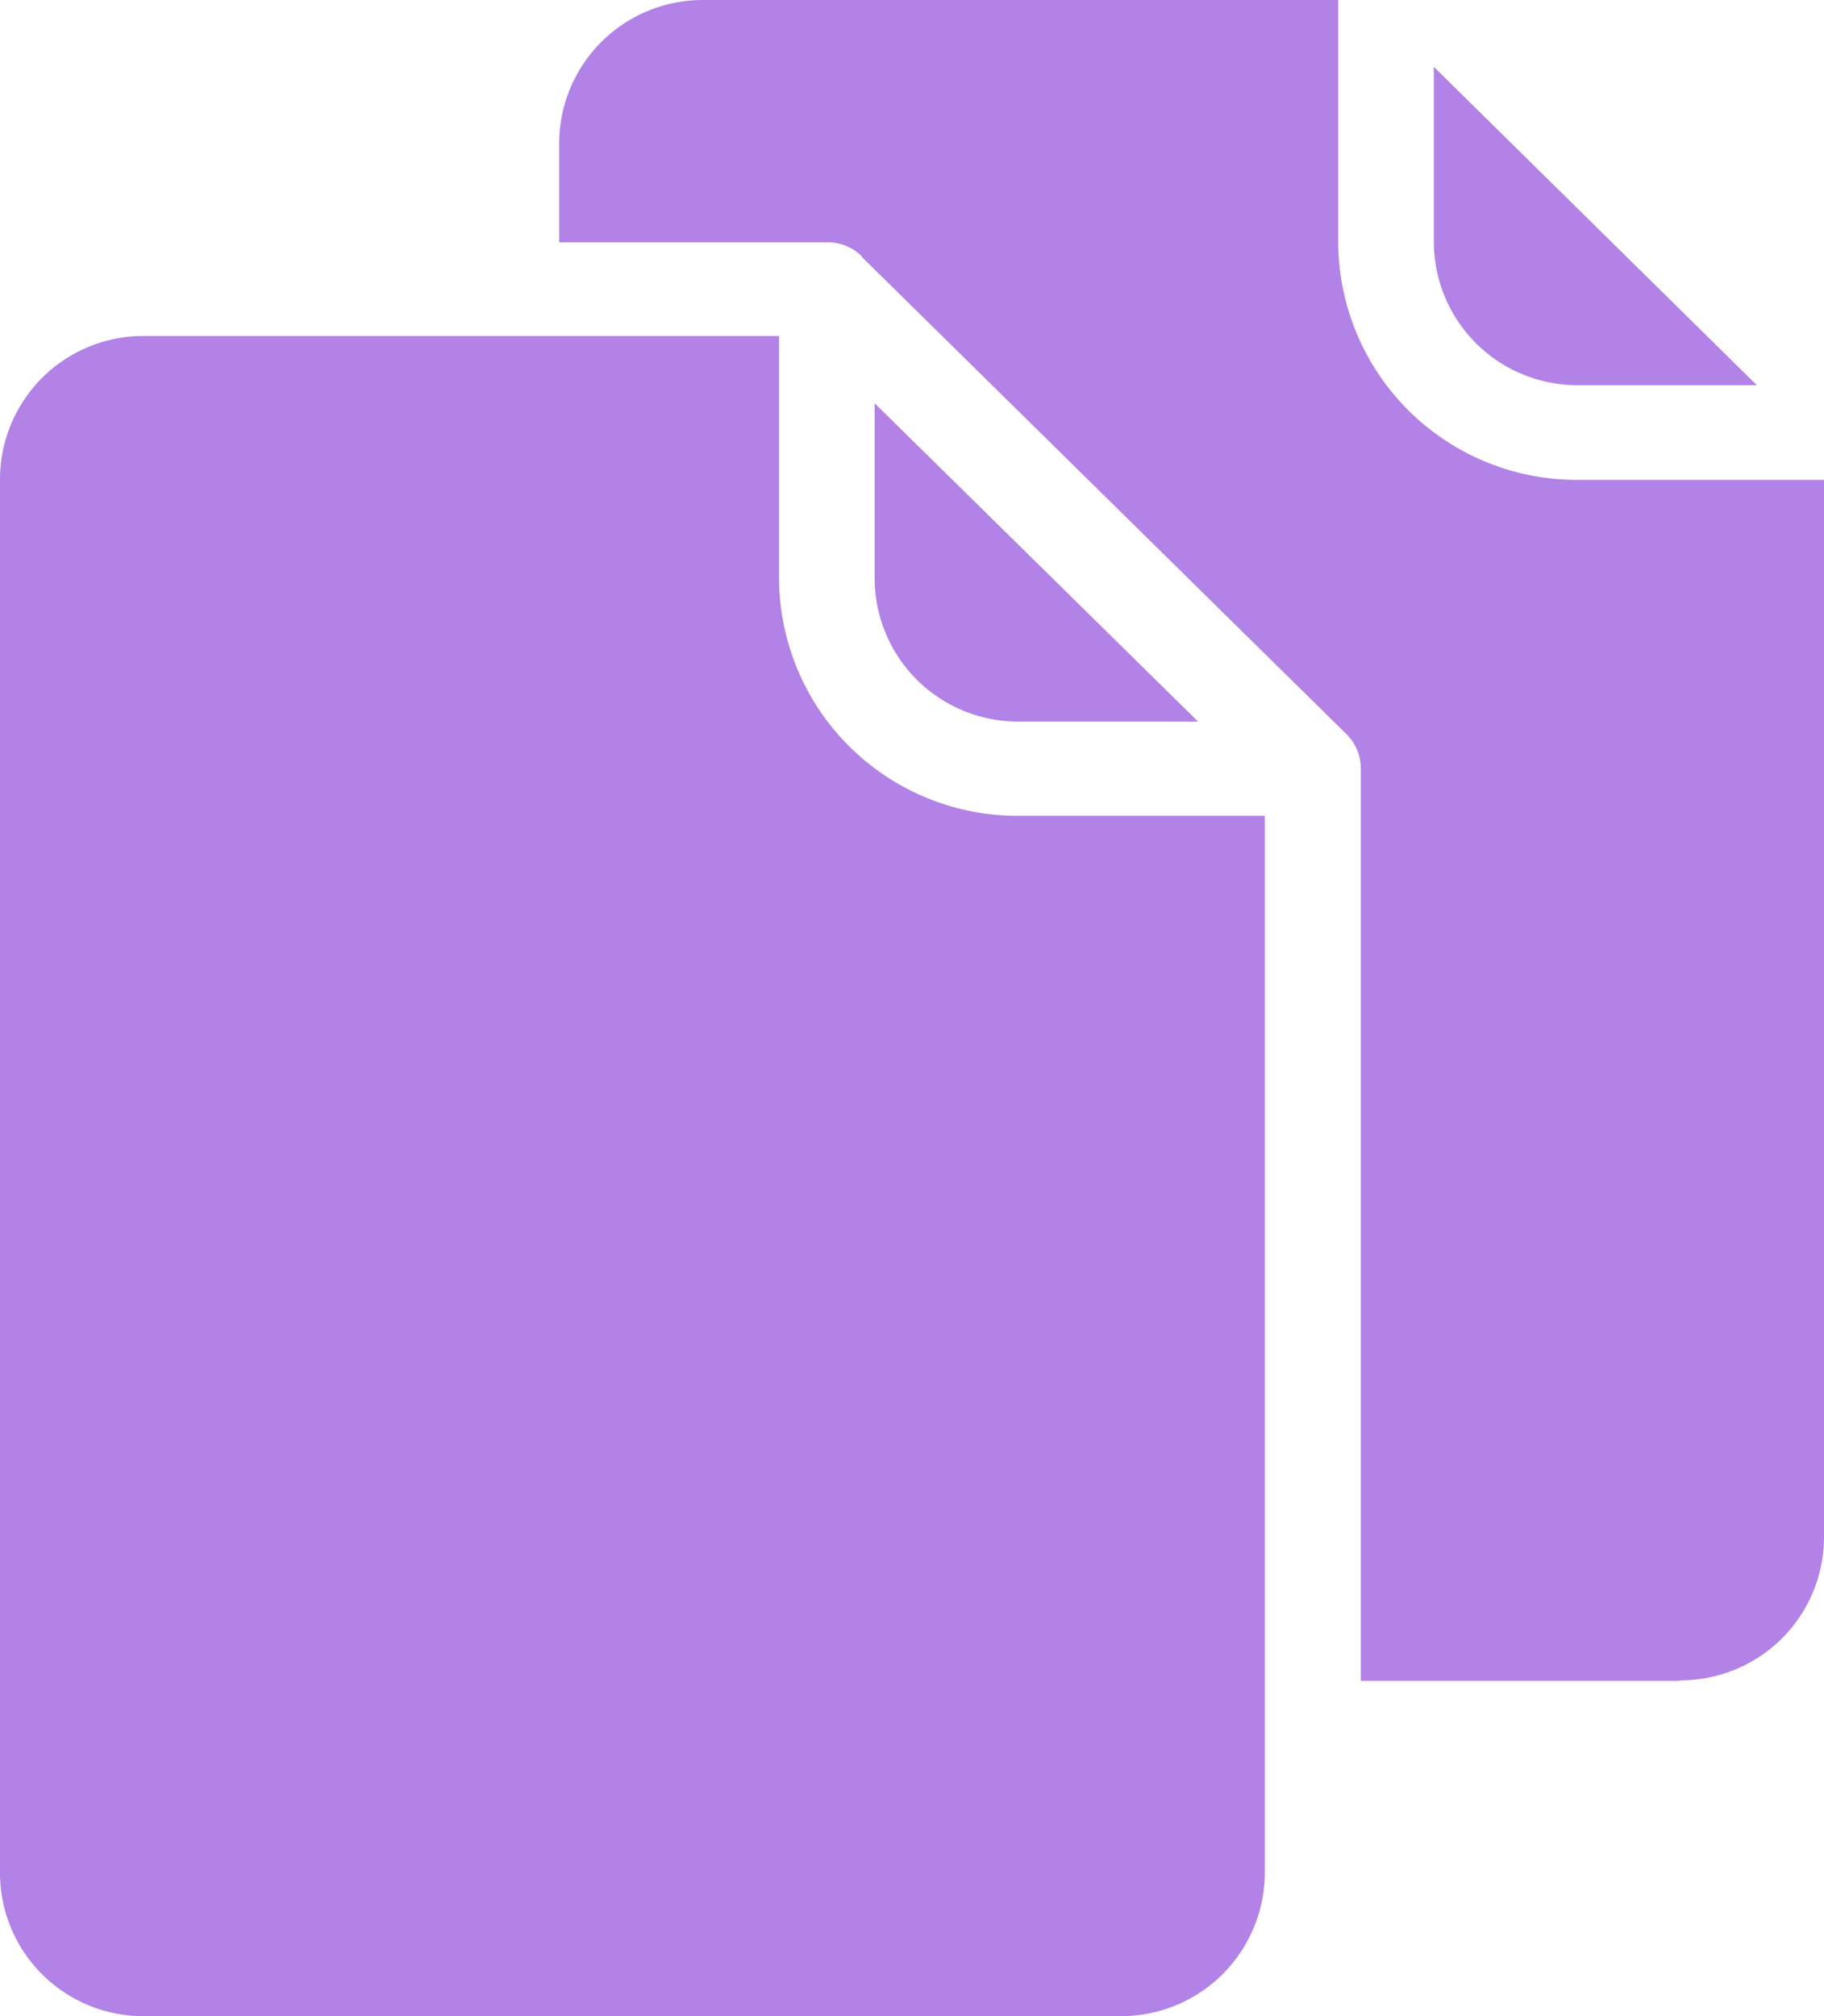 <svg id="cms-files-on_1_" data-name="cms-files-on (1)" xmlns="http://www.w3.org/2000/svg" width="17.19" height="19.001" viewBox="0 0 17.19 19.001">
  <g id="Group_34" data-name="Group 34" transform="translate(-24 -88)">
    <g id="Group_33" data-name="Group 33">
      <path id="Path_1" data-name="Path 1" d="M13.513.63l3.044,3H14.87a1.353,1.353,0,0,1-1.357-1.34ZM10.563,19H1.357A1.351,1.351,0,0,1,0,17.66V4.505A1.352,1.352,0,0,1,1.357,3.166H7.342v2.29A2.247,2.247,0,0,0,9.6,7.688h2.32v9.974A1.355,1.355,0,0,1,10.564,19Zm.728-12.2H9.6a1.352,1.352,0,0,1-1.357-1.34V3.8Zm4.542,9.04H12.825v-8.6a.456.456,0,0,0-.131-.317l-4.57-4.5,0-.005a.449.449,0,0,0-.325-.134H5.27V1.34A1.353,1.353,0,0,1,6.627,0h5.985V2.29a2.247,2.247,0,0,0,2.262,2.232H17.19v9.973a1.351,1.351,0,0,1-1.357,1.34Z" transform="translate(24 88)" fill="#b282e7"/>
    </g>
  </g>
</svg>
